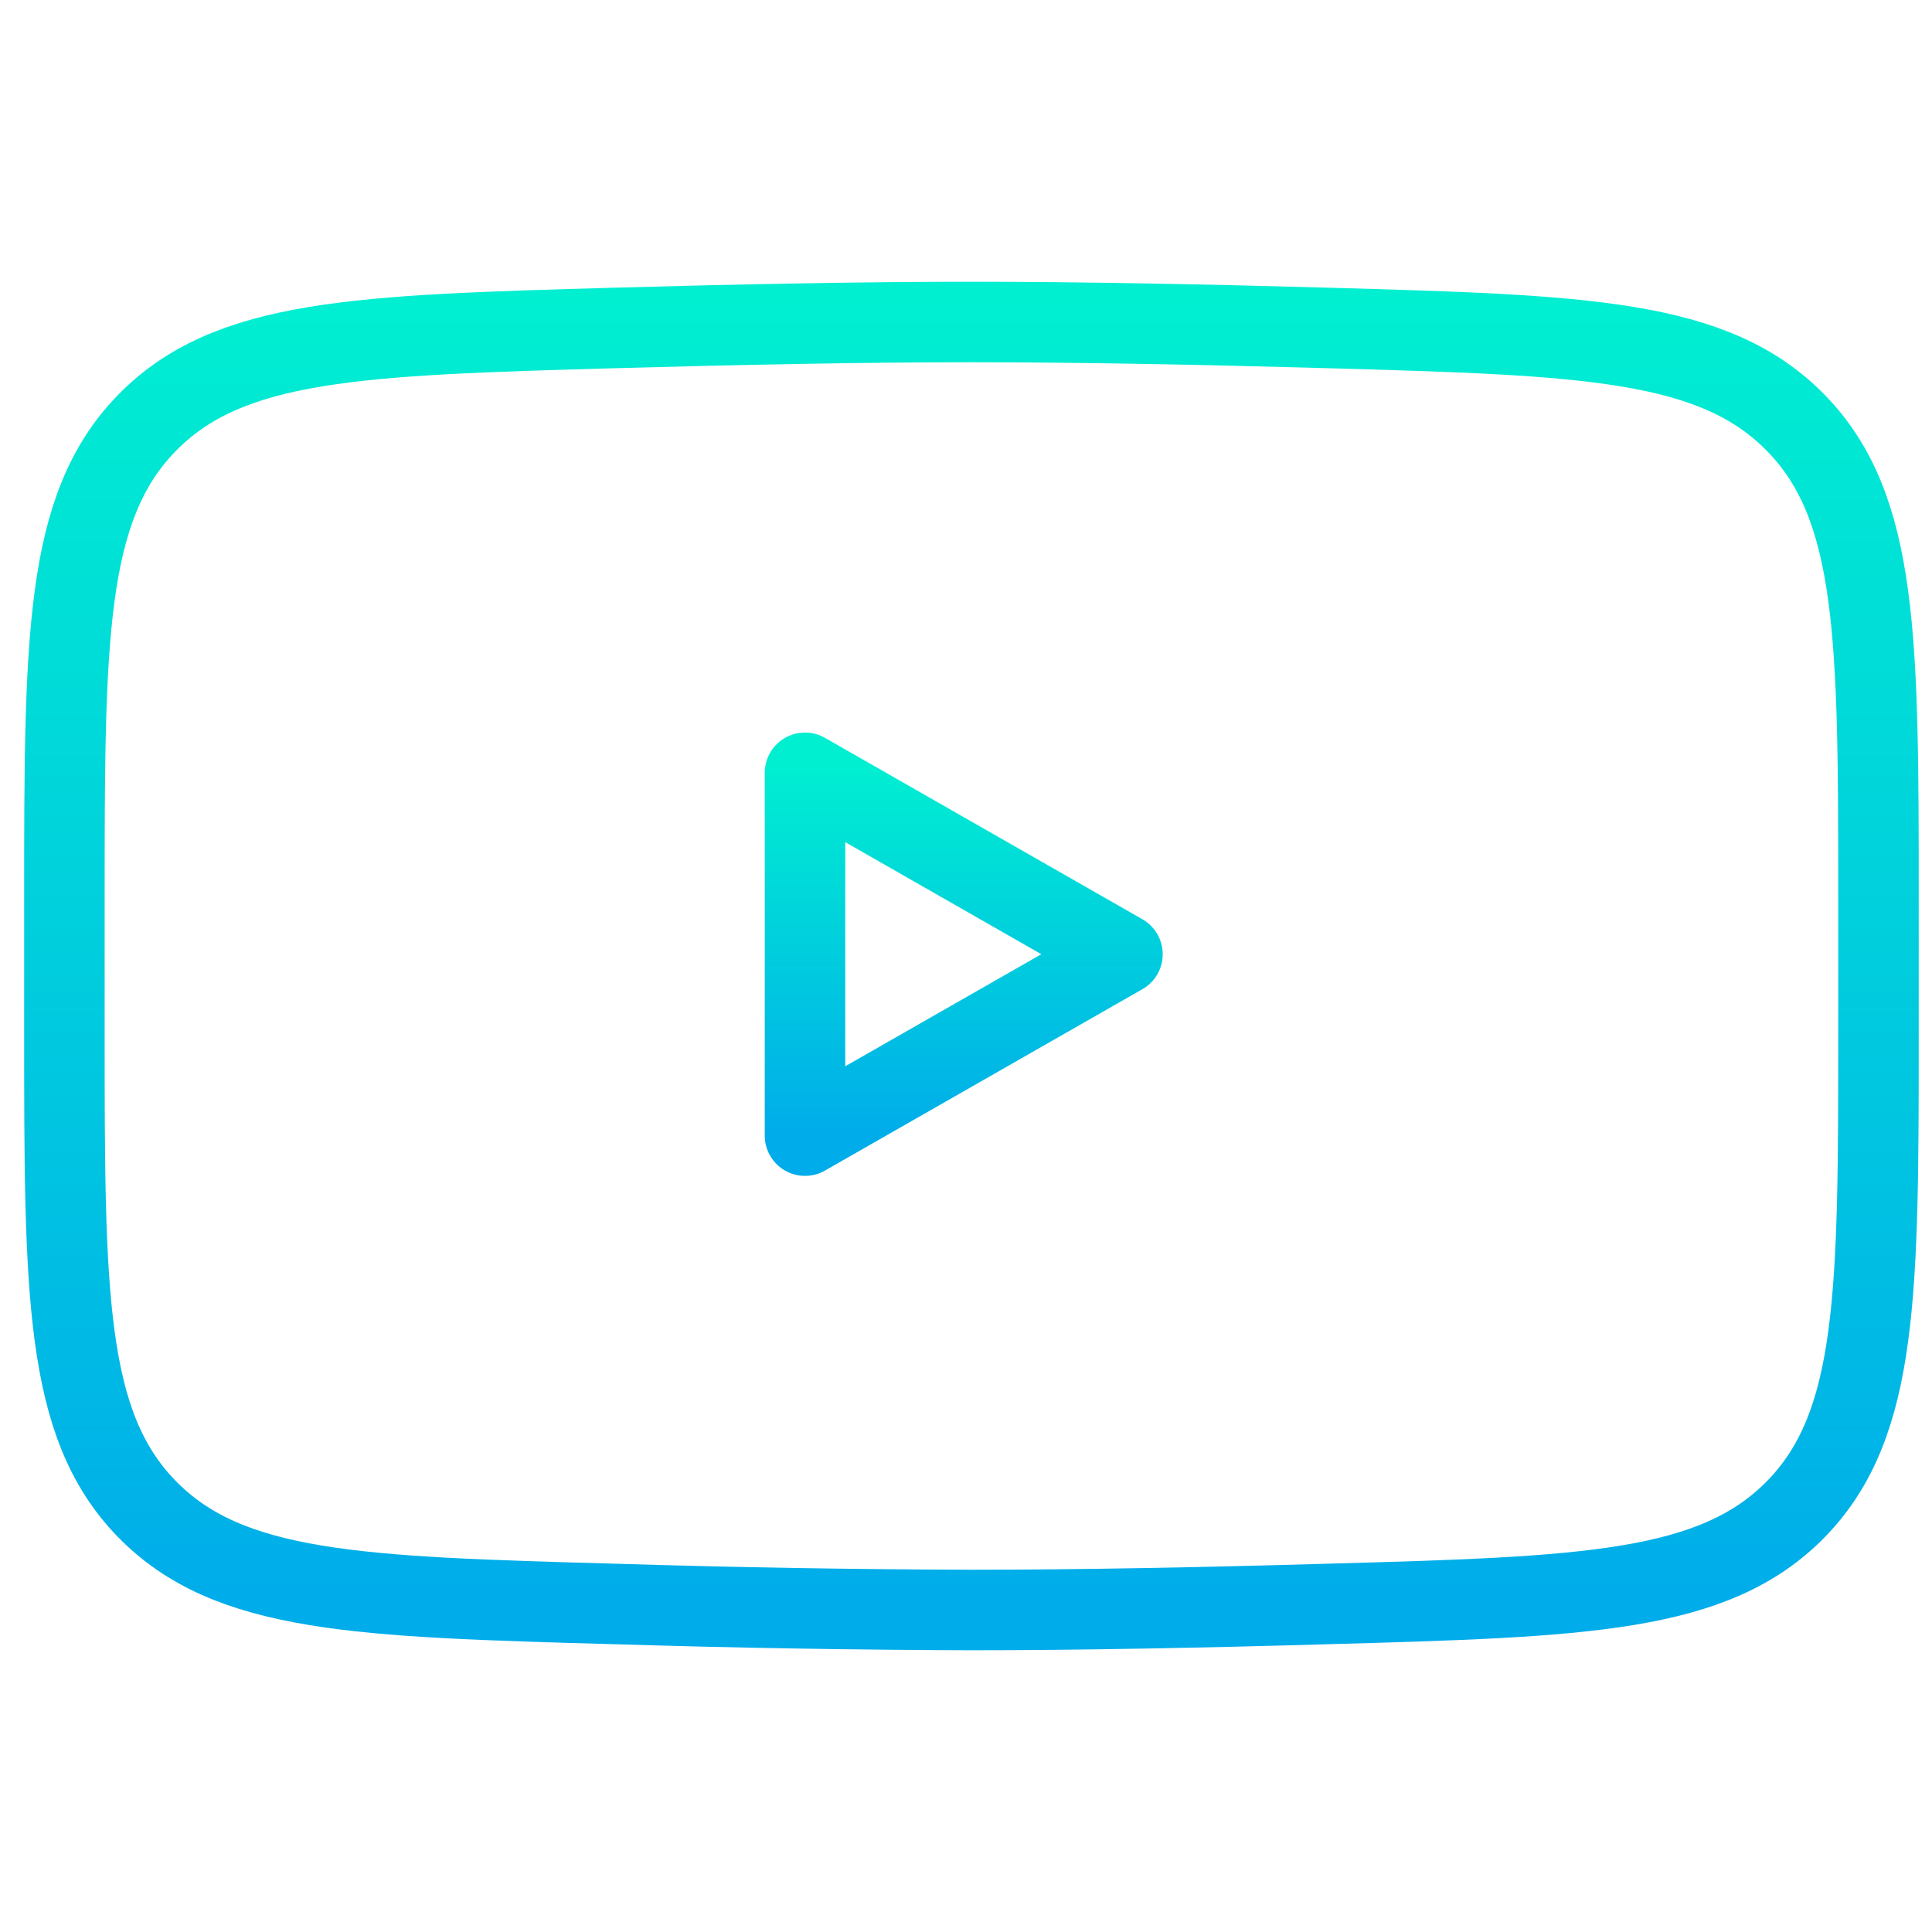 <svg width="60" height="60" viewBox="0 0 60 60" fill="none" xmlns="http://www.w3.org/2000/svg">
<path d="M34.859 29.634L25 35.268V24L34.859 29.634Z" stroke="url(#paint0_linear_3873_10965)" stroke-width="2.5" stroke-linecap="round" stroke-linejoin="round"/>
<path d="M2 31.991V28.006C2 19.851 2 15.772 4.549 13.149C7.101 10.524 11.118 10.411 19.149 10.183C22.952 10.076 26.839 10 30.169 10C33.496 10 37.383 10.076 41.189 10.183C49.22 10.411 53.237 10.524 55.786 13.149C58.338 15.772 58.338 19.854 58.338 28.006V31.991C58.338 40.149 58.338 44.225 55.789 46.851C53.237 49.473 49.222 49.589 41.189 49.814C37.386 49.924 33.499 50 30.169 50C26.495 49.989 22.822 49.927 19.149 49.814C11.118 49.589 7.101 49.476 4.549 46.851C2 44.225 2 40.147 2 31.994V31.991Z" stroke="url(#paint1_linear_3873_10965)" stroke-width="2.5"/>
<defs>
<linearGradient id="paint0_linear_3873_10965" x1="29.93" y1="23.748" x2="29.93" y2="35.307" gradientUnits="userSpaceOnUse">
<stop stop-color="#00EFD1"/>
<stop offset="1" stop-color="#00ACEA"/>
</linearGradient>
<linearGradient id="paint1_linear_3873_10965" x1="30.169" y1="9.104" x2="30.169" y2="50.139" gradientUnits="userSpaceOnUse">
<stop stop-color="#00EFD1"/>
<stop offset="1" stop-color="#00ACEA"/>
</linearGradient>
</defs>
</svg>
